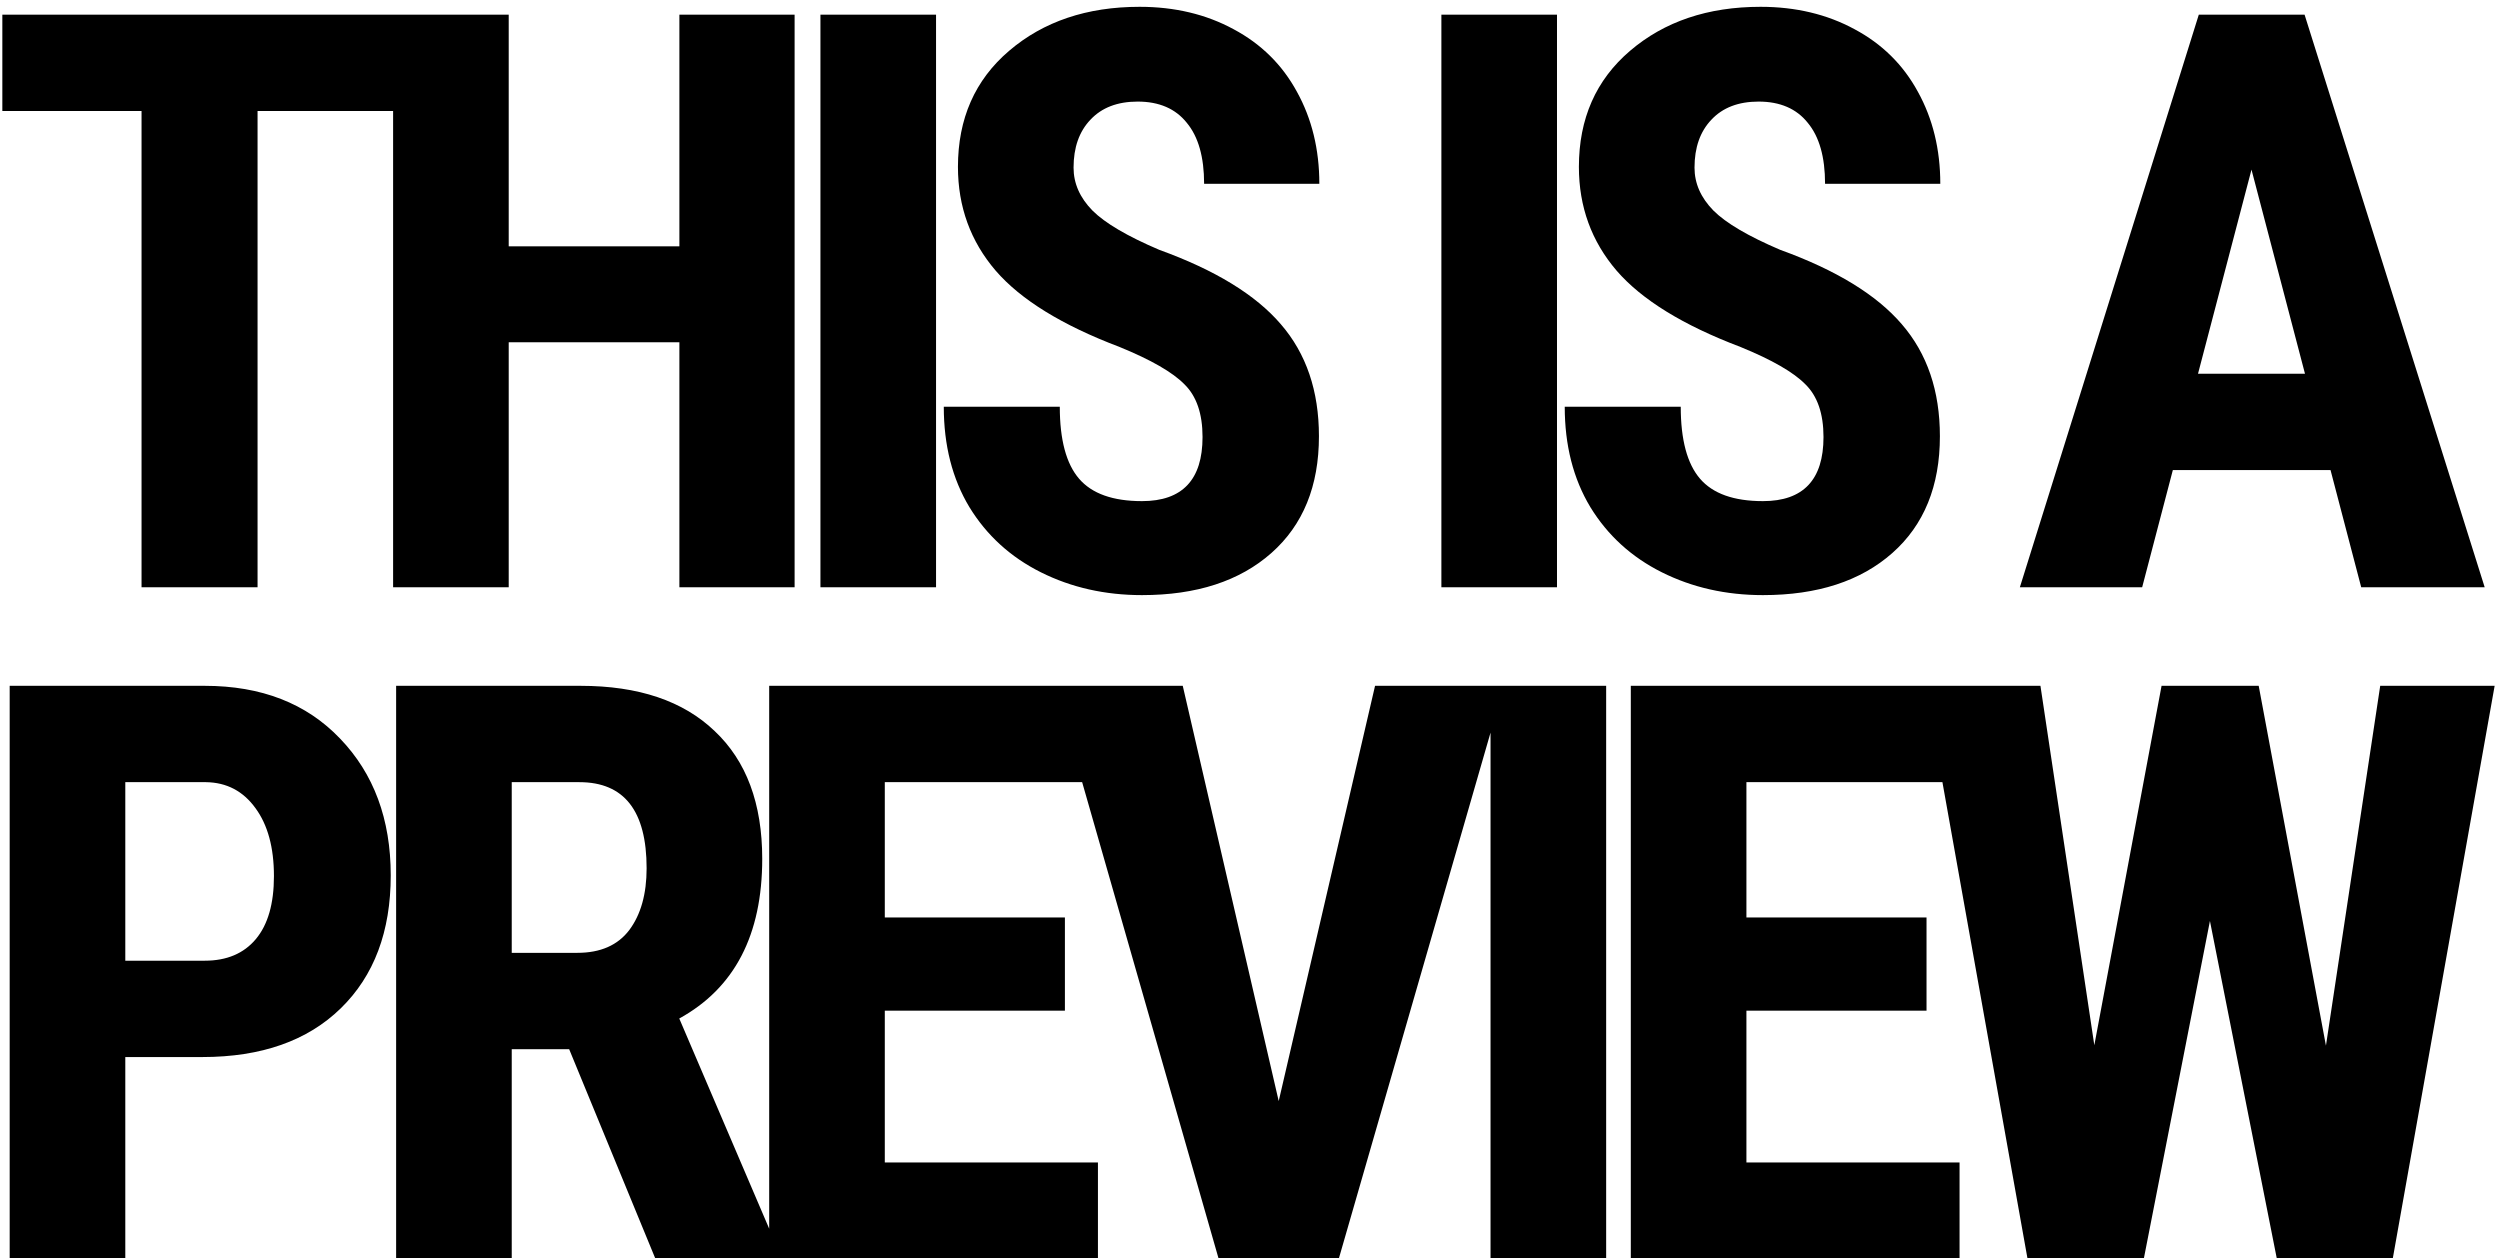 <svg width="298" height="150" viewBox="0 0 298 150" fill="none" xmlns="http://www.w3.org/2000/svg">
<path d="M47.576 13.234H30.701V70H16.872V13.234H0.279V1.75H47.576V13.234ZM94.717 70H80.983V40.797H60.639V70H46.858V1.75H60.639V29.359H80.983V1.75H94.717V70ZM111.577 70H97.796V1.75H111.577V70ZM143.343 52.094C143.343 49.312 142.624 47.219 141.187 45.812C139.781 44.375 137.203 42.891 133.453 41.359C126.609 38.766 121.687 35.734 118.687 32.266C115.687 28.766 114.187 24.641 114.187 19.891C114.187 14.141 116.218 9.531 120.281 6.062C124.374 2.562 129.562 0.812 135.843 0.812C140.031 0.812 143.765 1.703 147.046 3.484C150.328 5.234 152.843 7.719 154.593 10.938C156.374 14.156 157.265 17.812 157.265 21.906H143.531C143.531 18.719 142.843 16.297 141.468 14.641C140.124 12.953 138.171 12.109 135.609 12.109C133.203 12.109 131.328 12.828 129.984 14.266C128.64 15.672 127.968 17.578 127.968 19.984C127.968 21.859 128.718 23.562 130.218 25.094C131.718 26.594 134.374 28.156 138.187 29.781C144.843 32.188 149.671 35.141 152.671 38.641C155.703 42.141 157.218 46.594 157.218 52C157.218 57.938 155.328 62.578 151.546 65.922C147.765 69.266 142.624 70.938 136.124 70.938C131.718 70.938 127.703 70.031 124.078 68.219C120.453 66.406 117.609 63.812 115.546 60.438C113.515 57.062 112.499 53.078 112.499 48.484H126.328C126.328 52.422 127.093 55.281 128.624 57.062C130.156 58.844 132.656 59.734 136.124 59.734C140.937 59.734 143.343 57.188 143.343 52.094ZM185.594 70H171.813V1.75H185.594V70ZM217.361 52.094C217.361 49.312 216.642 47.219 215.204 45.812C213.798 44.375 211.22 42.891 207.47 41.359C200.626 38.766 195.704 35.734 192.704 32.266C189.704 28.766 188.204 24.641 188.204 19.891C188.204 14.141 190.236 9.531 194.298 6.062C198.392 2.562 203.579 0.812 209.861 0.812C214.048 0.812 217.783 1.703 221.064 3.484C224.345 5.234 226.861 7.719 228.611 10.938C230.392 14.156 231.283 17.812 231.283 21.906H217.548C217.548 18.719 216.861 16.297 215.486 14.641C214.142 12.953 212.189 12.109 209.626 12.109C207.22 12.109 205.345 12.828 204.001 14.266C202.658 15.672 201.986 17.578 201.986 19.984C201.986 21.859 202.736 23.562 204.236 25.094C205.736 26.594 208.392 28.156 212.204 29.781C218.861 32.188 223.689 35.141 226.689 38.641C229.72 42.141 231.236 46.594 231.236 52C231.236 57.938 229.345 62.578 225.564 65.922C221.783 69.266 216.642 70.938 210.142 70.938C205.736 70.938 201.72 70.031 198.095 68.219C194.47 66.406 191.626 63.812 189.564 60.438C187.533 57.062 186.517 53.078 186.517 48.484H200.345C200.345 52.422 201.111 55.281 202.642 57.062C204.173 58.844 206.673 59.734 210.142 59.734C214.954 59.734 217.361 57.188 217.361 52.094ZM277.799 56.031H259.003L255.346 70H240.768L262.096 1.75H274.706L296.174 70H281.456L277.799 56.031ZM262.003 44.547H274.753L268.378 20.219L262.003 44.547ZM14.936 126V150H1.154V81.75H24.404C31.154 81.75 36.529 83.844 40.529 88.031C44.561 92.219 46.576 97.656 46.576 104.344C46.576 111.031 44.592 116.312 40.623 120.188C36.654 124.062 31.154 126 24.123 126H14.936ZM14.936 114.516H24.404C27.029 114.516 29.061 113.656 30.498 111.938C31.936 110.219 32.654 107.719 32.654 104.438C32.654 101.031 31.92 98.328 30.451 96.328C28.983 94.297 27.014 93.266 24.545 93.234H14.936V114.516ZM67.843 125.062H60.999V150H47.218V81.75H69.202C76.108 81.75 81.436 83.547 85.186 87.141C88.968 90.703 90.858 95.781 90.858 102.375C90.858 111.438 87.561 117.781 80.968 121.406L92.921 149.344V150H78.108L67.843 125.062ZM60.999 113.578H68.827C71.577 113.578 73.639 112.672 75.014 110.859C76.389 109.016 77.077 106.562 77.077 103.5C77.077 96.656 74.405 93.234 69.061 93.234H60.999V113.578ZM126.937 120.469H105.468V138.562H130.874V150H91.687V81.75H130.781V93.234H105.468V109.359H126.937V120.469ZM152.422 131.25L163.906 81.75H179.281L159.594 150H145.25L125.703 81.75H140.984L152.422 131.25ZM191.454 150H177.672V81.75H191.454V150ZM229.642 120.469H208.173V138.562H233.579V150H194.392V81.75H233.486V93.234H208.173V109.359H229.642V120.469ZM277.252 124.641L283.721 81.75H297.361L285.221 150H271.393L263.424 109.781L255.549 150H241.674L229.486 81.75H243.221L249.643 124.594L257.658 81.75H269.236L277.252 124.641Z" fill="black"/>
</svg>
